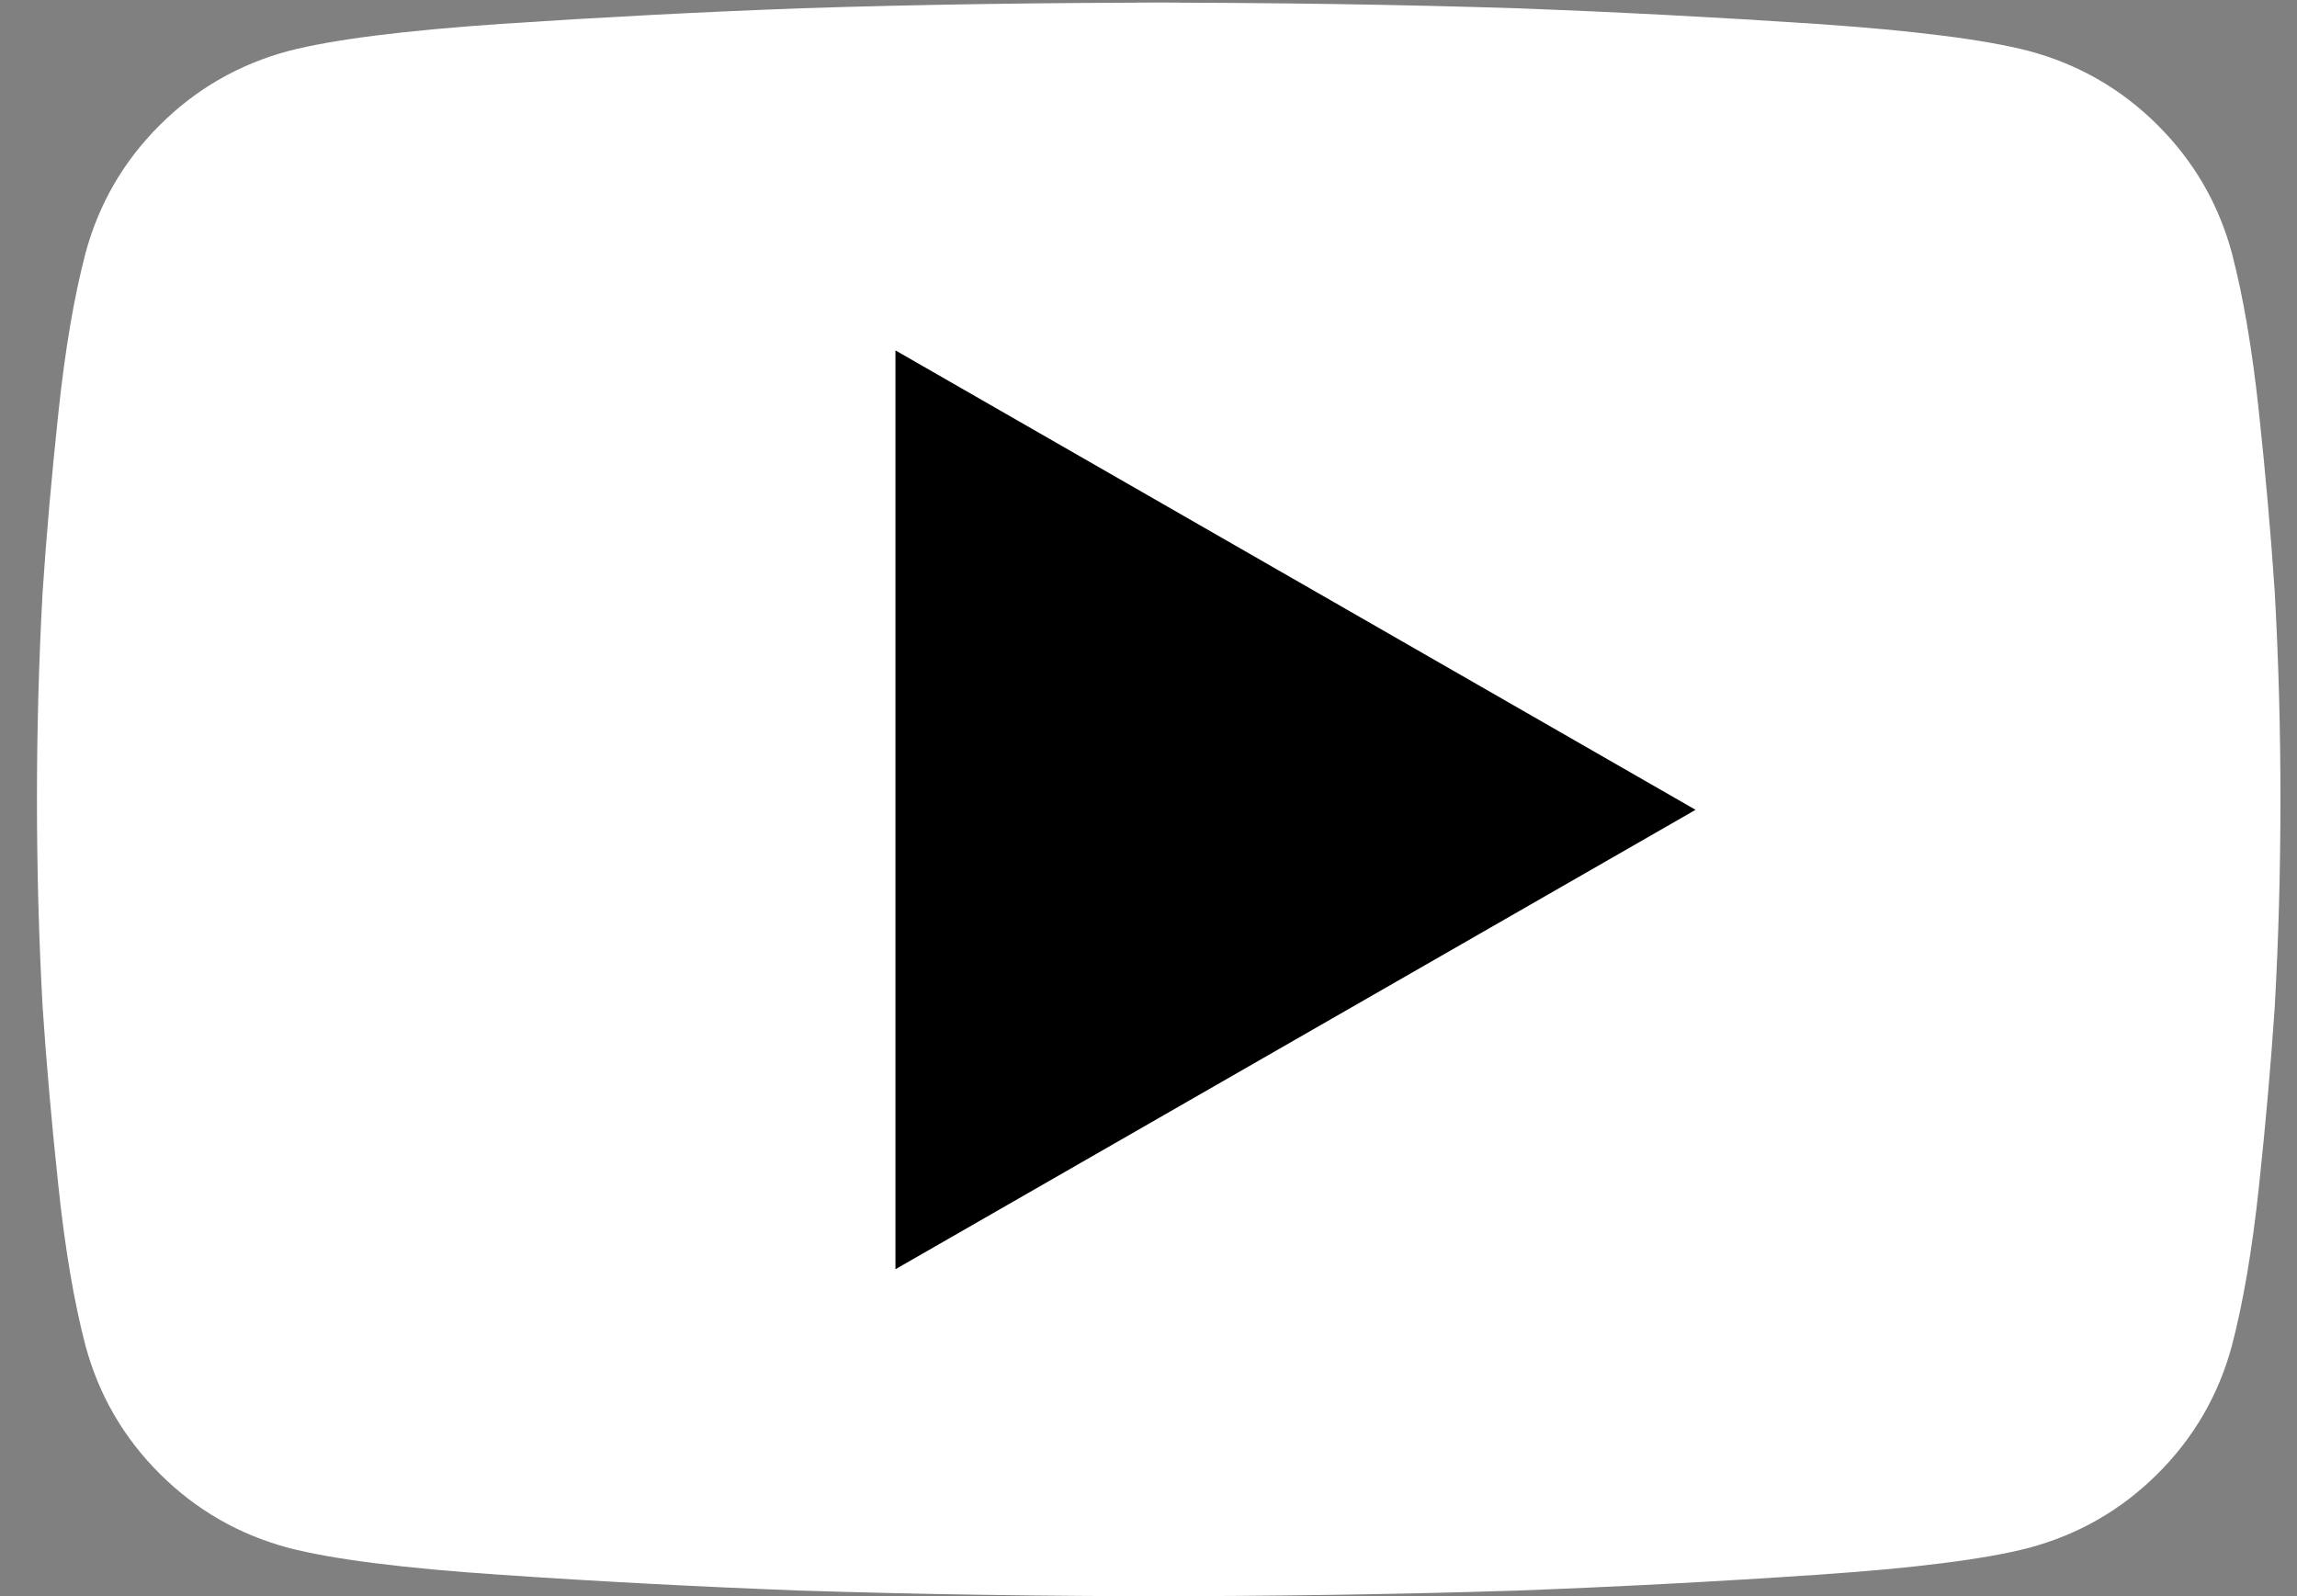 <svg width="59" height="41" viewBox="0 0 59 41" fill="none" xmlns="http://www.w3.org/2000/svg">
<rect x="0" y="0" width="59" height="41" fill="#808080" stroke="none"/>
<path d="M20.559 40.854C23.595 40.951 26.852 41 30.328 41V0.067C26.852 0.067 23.595 0.115 20.559 0.213C17.964 0.31 15.405 0.444 12.883 0.613C10.362 0.785 8.538 1.017 7.412 1.309C6.139 1.65 5.037 2.284 4.107 3.21C3.177 4.136 2.54 5.232 2.197 6.499C1.903 7.62 1.671 8.984 1.501 10.592C1.329 12.2 1.193 13.736 1.095 15.197C0.998 16.952 0.949 18.73 0.949 20.533C0.949 22.336 0.998 24.115 1.095 25.869C1.193 27.331 1.329 28.866 1.501 30.474C1.671 32.082 1.903 33.447 2.197 34.568C2.54 35.835 3.177 36.931 4.107 37.857C5.037 38.783 6.139 39.416 7.412 39.757C8.538 40.05 10.362 40.281 12.883 40.45C15.405 40.622 17.964 40.756 20.559 40.854Z" fill="white"/>
<path d="M38.964 40.854C35.928 40.951 32.672 41 29.195 41V0.067C32.672 0.067 35.928 0.115 38.964 0.213C41.559 0.31 44.118 0.444 46.641 0.613C49.162 0.785 50.986 1.017 52.112 1.309C53.385 1.65 54.487 2.284 55.417 3.21C56.347 4.136 56.984 5.232 57.327 6.499C57.62 7.62 57.852 8.984 58.023 10.592C58.195 12.2 58.33 13.736 58.428 15.197C58.526 16.952 58.575 18.73 58.575 20.533C58.575 22.336 58.526 24.115 58.428 25.869C58.33 27.331 58.195 28.866 58.023 30.474C57.852 32.082 57.62 33.447 57.327 34.568C56.984 35.835 56.347 36.931 55.417 37.857C54.487 38.783 53.385 39.416 52.112 39.757C50.986 40.05 49.162 40.281 46.641 40.45C44.118 40.622 41.559 40.756 38.964 40.854Z" fill="white"/>
<path d="M23 9V32.6L43.552 20.8L23 9Z" fill="black"/>
</svg>
